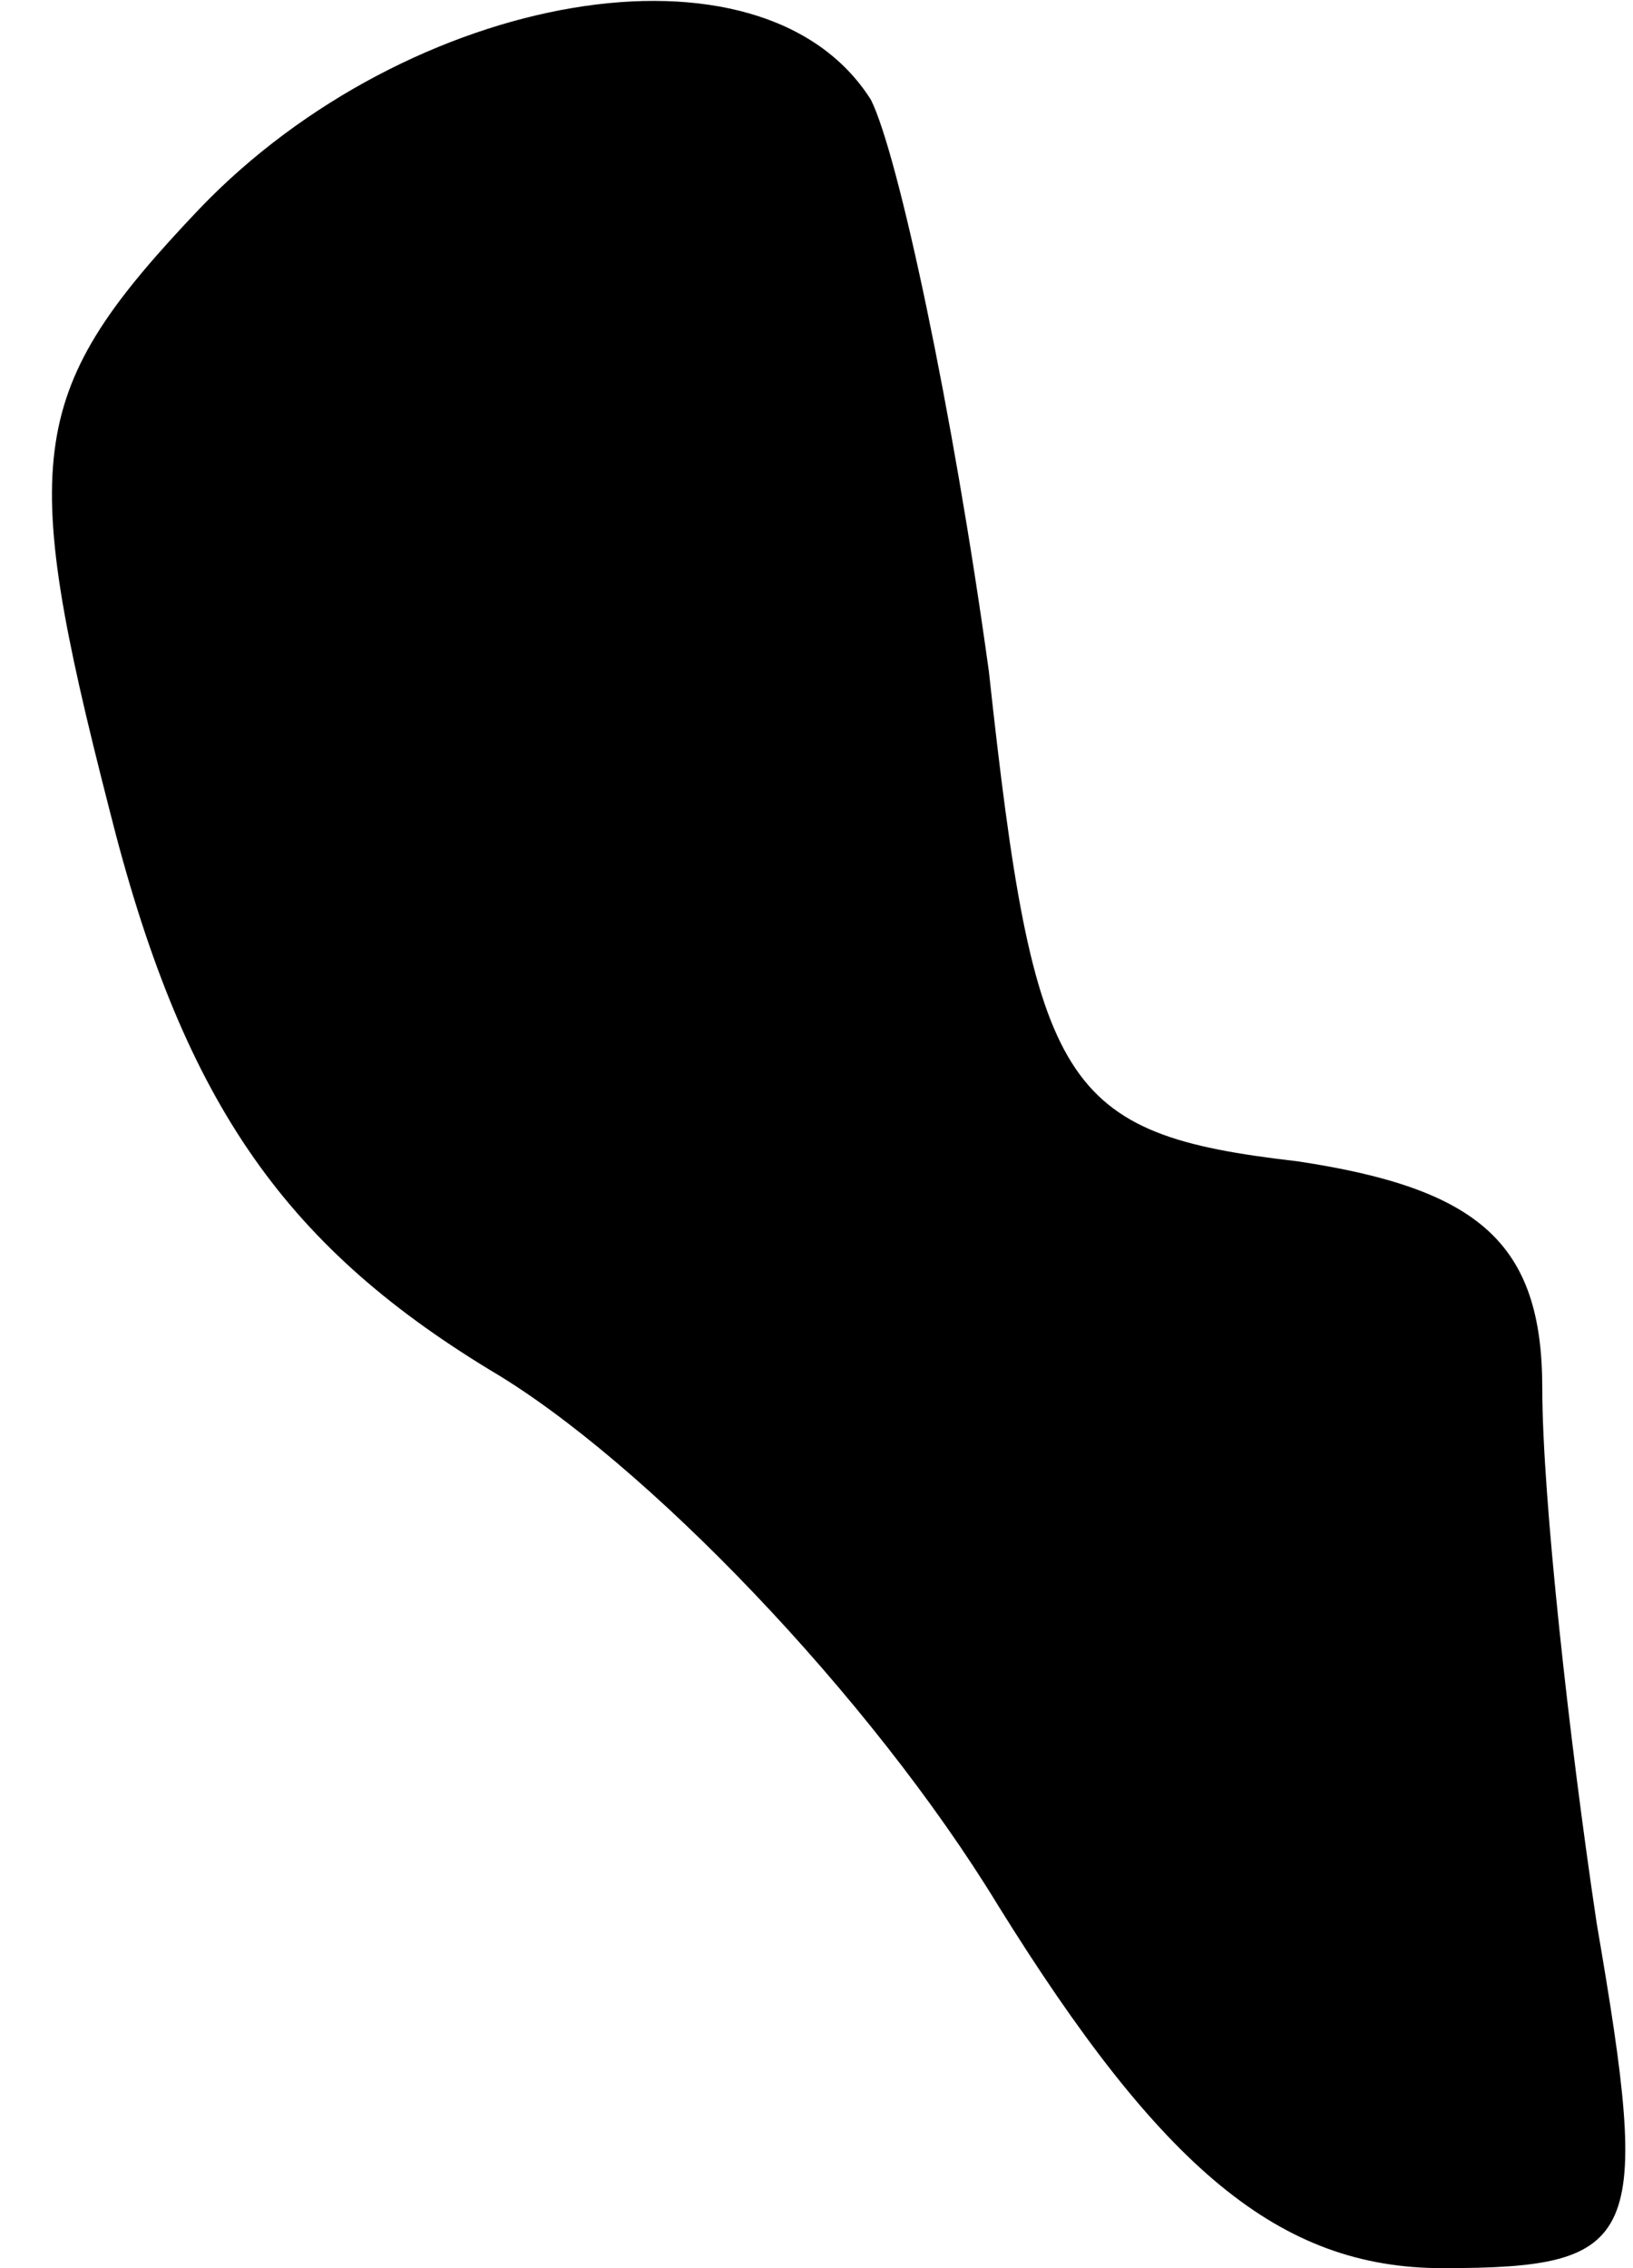 <?xml version="1.0" standalone="no"?>
<!DOCTYPE svg PUBLIC "-//W3C//DTD SVG 20010904//EN"
 "http://www.w3.org/TR/2001/REC-SVG-20010904/DTD/svg10.dtd">
<svg version="1.0" xmlns="http://www.w3.org/2000/svg"
 width="18pt" height="25pt" viewBox="0 0 18 25"
 preserveAspectRatio="xMidYMid meet">
<g transform="translate(0,25) scale(0.1,-0.1)"
fill="#000000" stroke="none">
<path fill="#000000" stroke="none" d="M22 227 c-19 -20 -20 -27 -10 -66 8
-32 19 -48 42 -62 17 -10 42 -36 56 -59 18 -29 31 -40 49 -40 22 0 23 3 17 38
-3 20 -6 47 -6 59 0 16 -7 22 -27 25 -26 3 -29 8 -34 54 -4 29 -10 57 -13 63
-12 19 -51 12 -74 -12z"/>
</g>
</svg>
